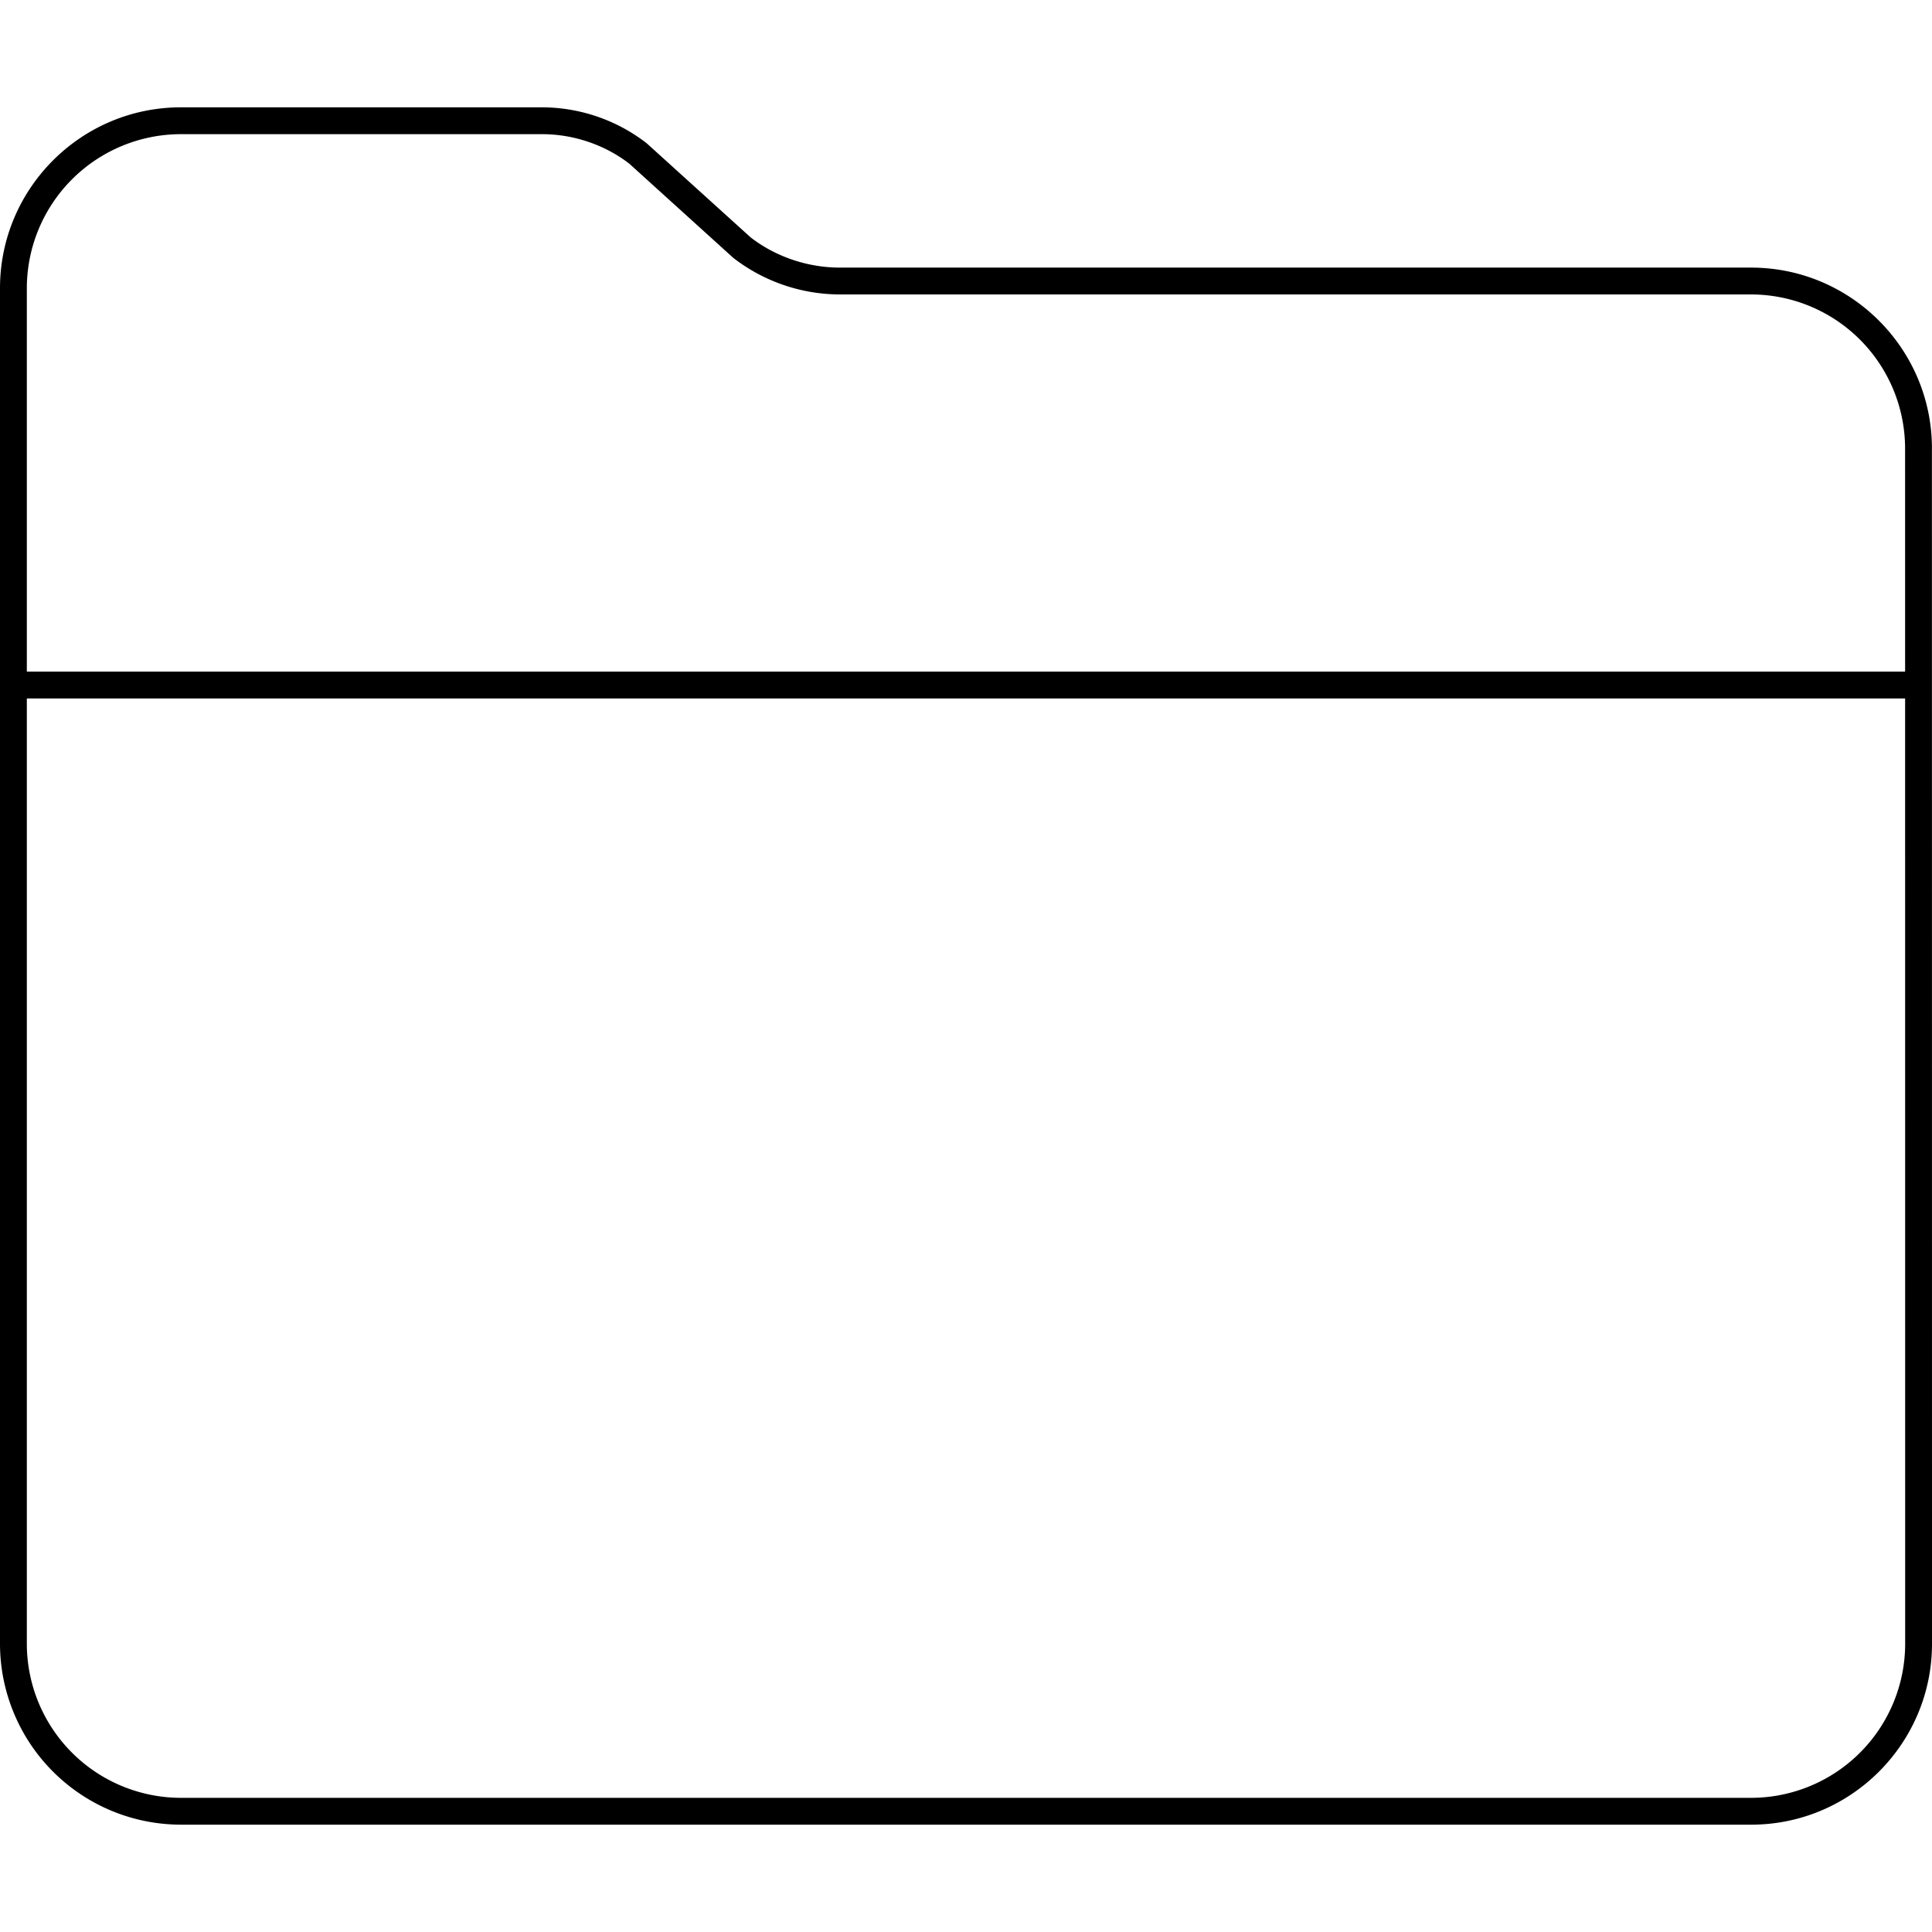 <svg width="72" height="72" xmlns="http://www.w3.org/2000/svg"><path d="M65.262 67H6.74A5.746 5.746 0 011 61.26V26.03h69.998L71 61.26A5.746 5.746 0 0165.262 67zM6.74 5H20.2c1.183 0 2.351.402 3.257 1.104l3.87 3.506a6.51 6.51 0 003.975 1.363h33.957a5.746 5.746 0 015.738 5.74l.001 8.317H1V10.742A5.747 5.747 0 016.739 5zm65.258 11.713c0-3.716-3.022-6.74-6.738-6.74H31.302c-1.211 0-2.404-.41-3.331-1.129L24.1 5.339A6.382 6.382 0 0020.2 4H6.74C3.023 4 0 7.024 0 10.742v50.517A6.747 6.747 0 006.739 68h58.523C68.978 68 72 64.977 72 61.26l-.003-44.547z" fill="#000" fill-rule="evenodd"/></svg>